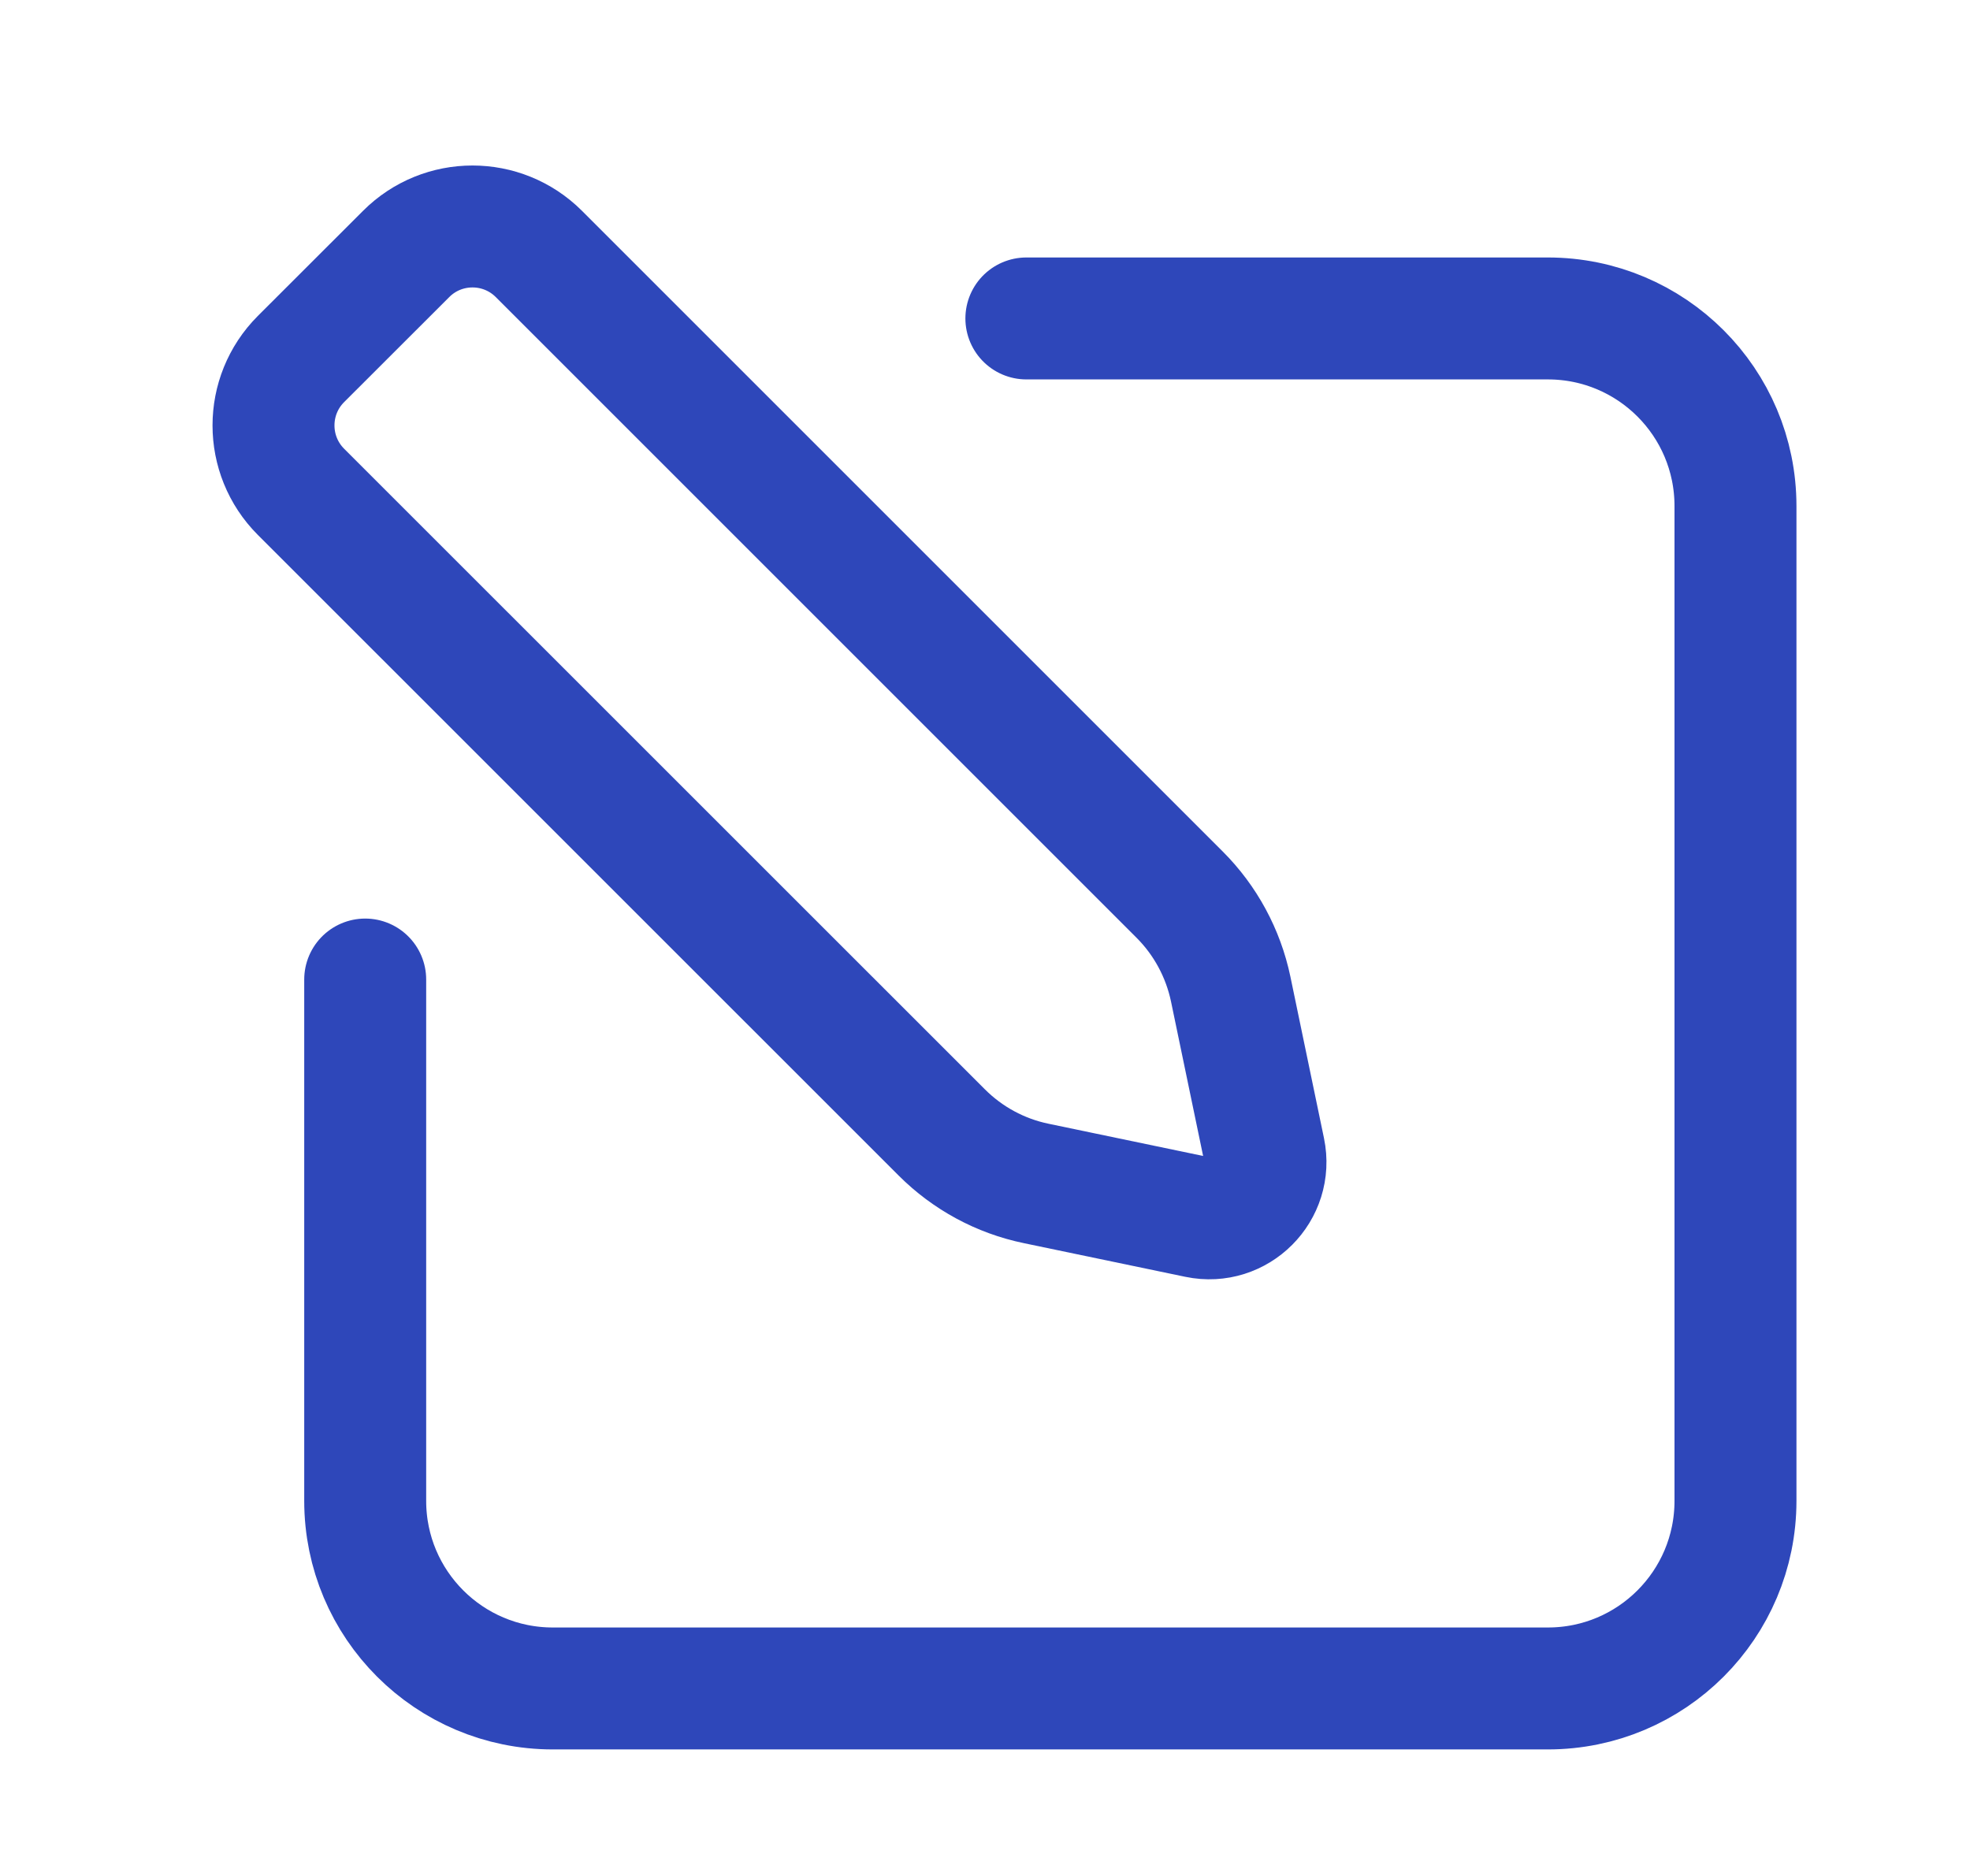 <svg width="21" height="20" viewBox="0 0 21 20" fill="none" xmlns="http://www.w3.org/2000/svg">
<path d="M10.039 12.073C10.315 12.349 10.664 12.538 11.046 12.617L12.768 12.976C13.191 13.064 13.565 12.689 13.477 12.266L13.119 10.544C13.039 10.163 12.85 9.813 12.575 9.538L5.744 2.707C5.353 2.317 4.72 2.317 4.33 2.707L3.208 3.828C2.818 4.219 2.818 4.852 3.208 5.243L10.039 12.073Z" stroke="#2E47BA" stroke-width="1.3" stroke-miterlimit="10" stroke-linecap="round" stroke-linejoin="round"/>
<path d="M3.893 10.443V16.001C3.893 17.106 4.789 18.001 5.893 18.001H16.5C17.605 18.001 18.5 17.106 18.5 16.001L18.5 5.395C18.5 4.29 17.605 3.395 16.5 3.395L10.941 3.395" stroke="#2E47BA" stroke-width="1.3" stroke-miterlimit="10" stroke-linecap="round" stroke-linejoin="round"/>
</svg>
